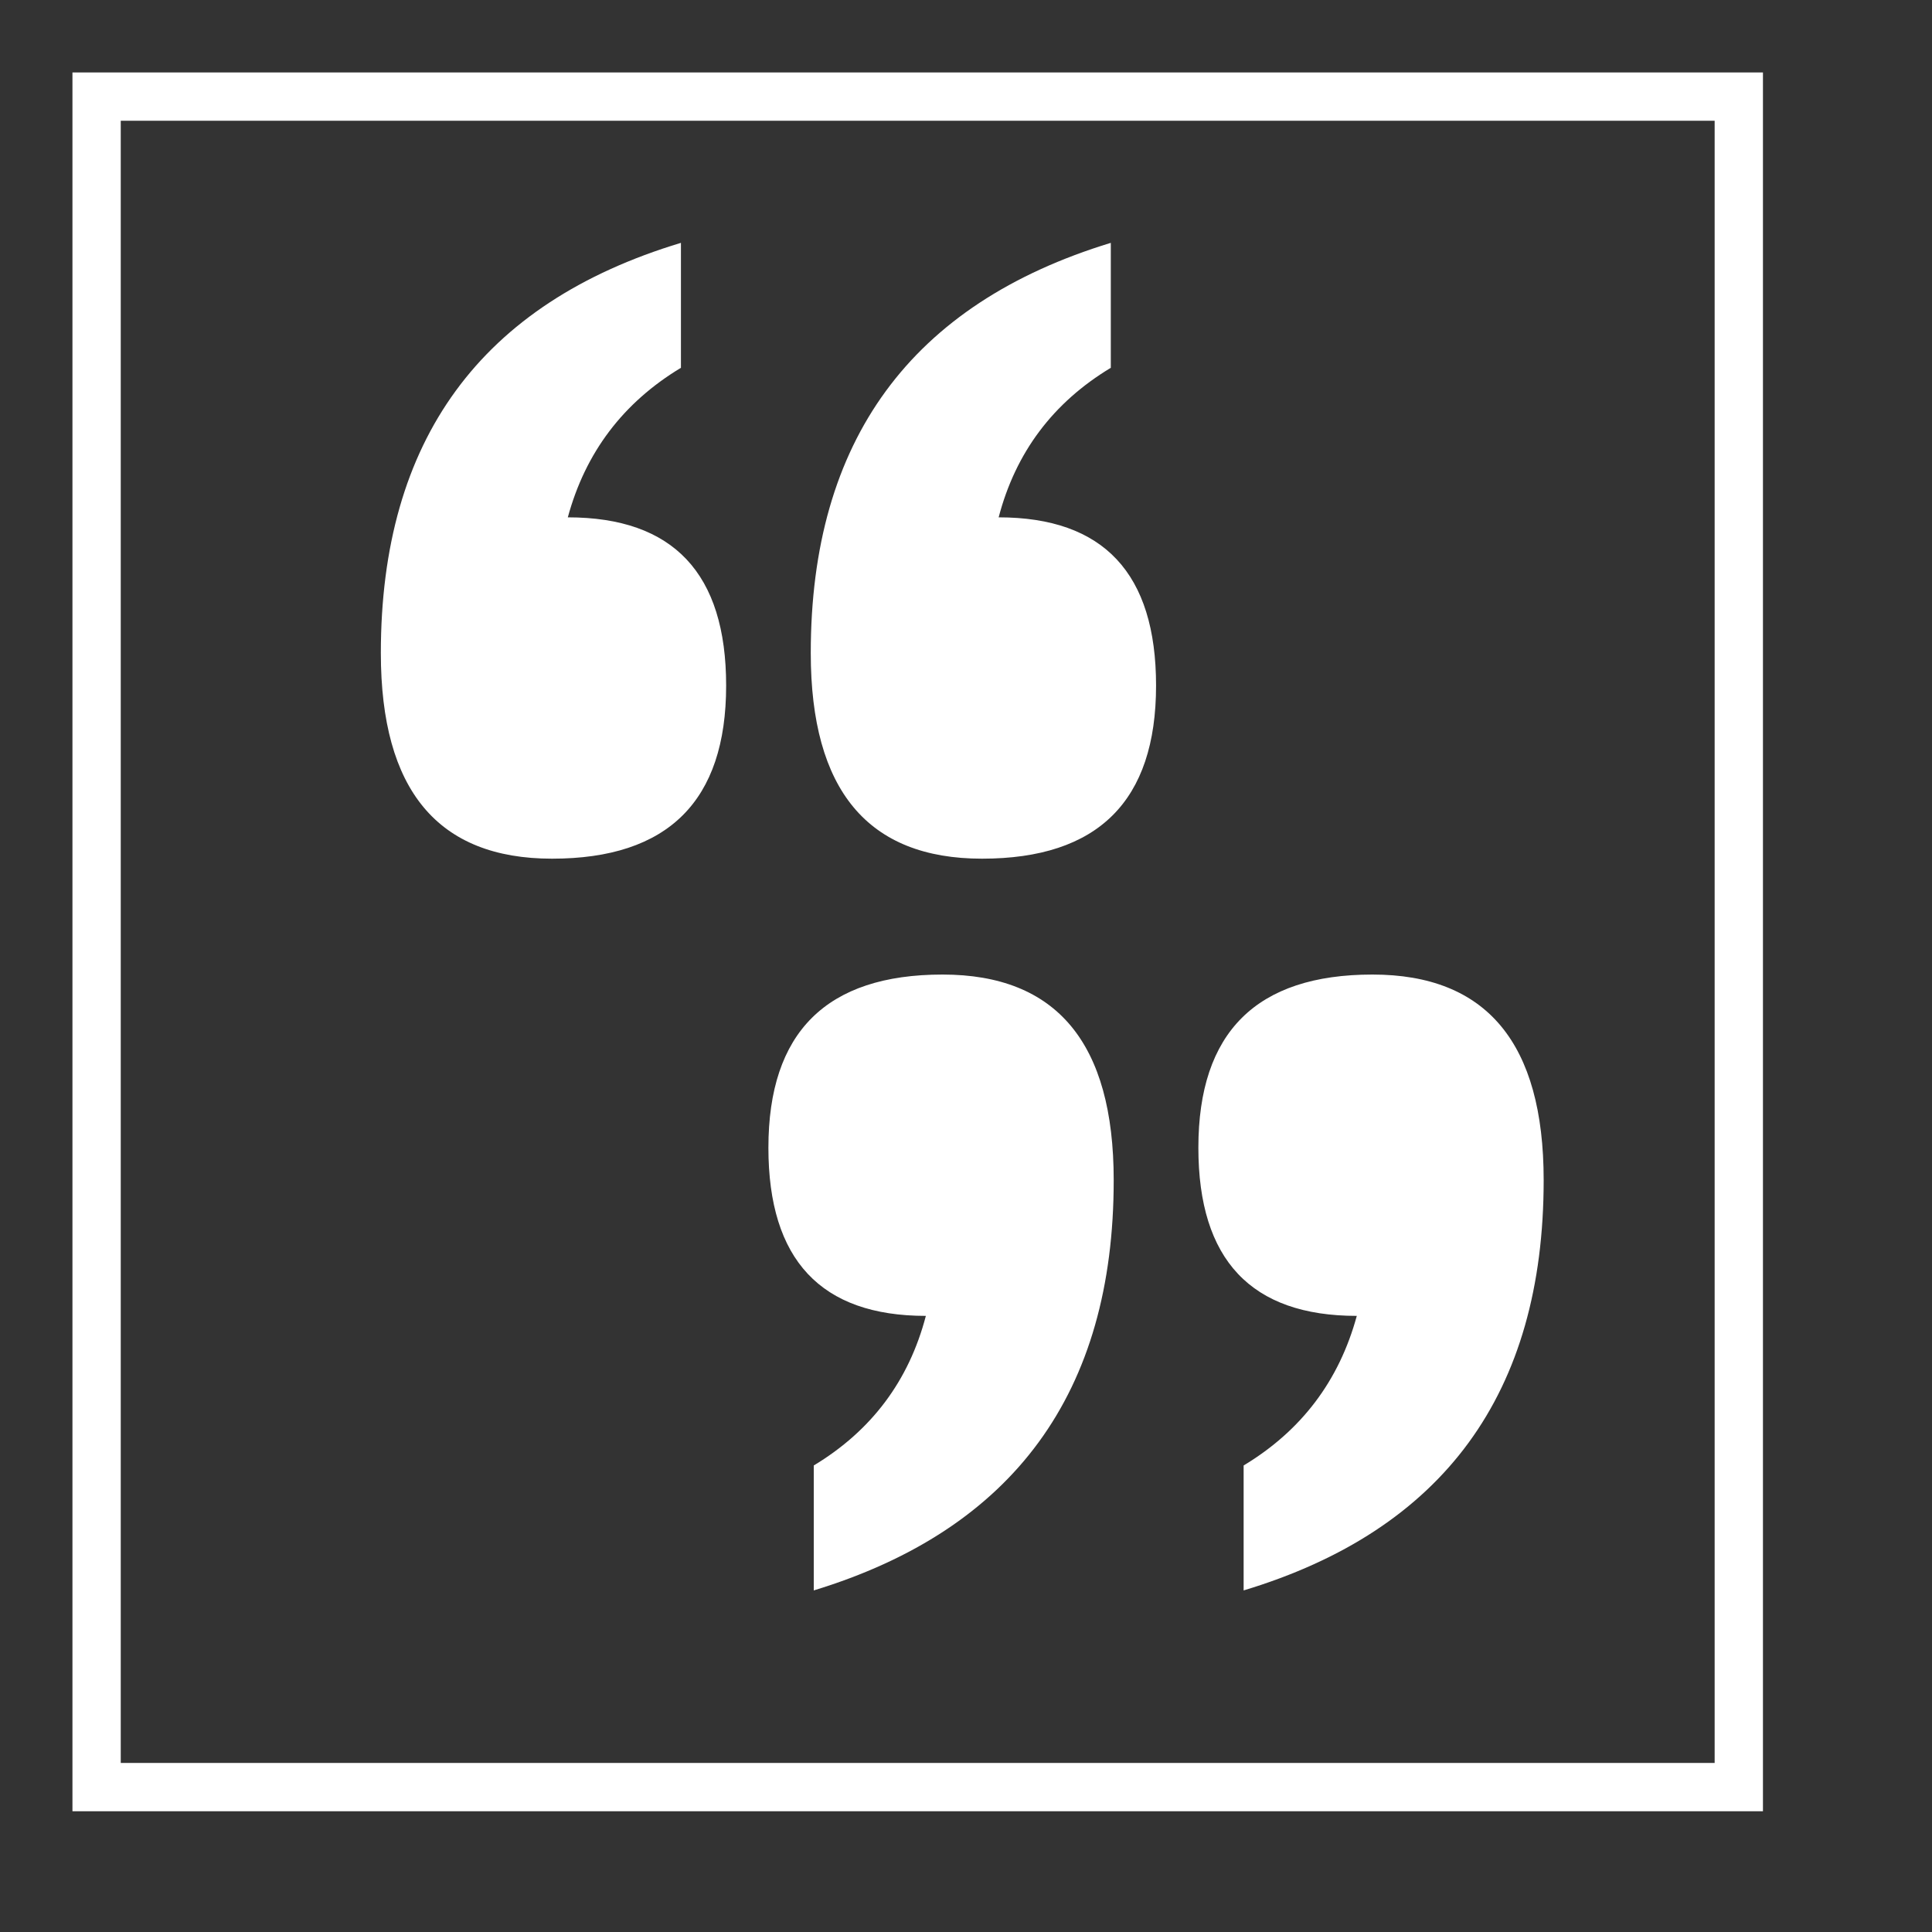 <?xml version="1.0" encoding="utf-8"?>
<!-- Generator: Adobe Illustrator 16.0.3, SVG Export Plug-In . SVG Version: 6.00 Build 0)  -->
<!DOCTYPE svg PUBLIC "-//W3C//DTD SVG 1.1//EN" "http://www.w3.org/Graphics/SVG/1.1/DTD/svg11.dtd">
<svg version="1.1" id="Layer_1" xmlns="http://www.w3.org/2000/svg" xmlns:xlink="http://www.w3.org/1999/xlink" x="0px" y="0px"
	 width="40px" height="40px" viewBox="0 0 40 40" enable-background="new 0 0 40 40" xml:space="preserve">
<rect x="0" y="0" width="40" height="40" fill="#333333" stroke="none"/>
<g>
	<rect x="2" y="2" fill="none" stroke="#FFFFFF" stroke-miterlimit="10" width="34" height="35"/>
	<g>
		<g>
			<path fill="#FFFFFF" d="M14.098,5.028v2.587c-1.195,0.72-1.977,1.751-2.342,3.096c2.186,0,3.278,1.162,3.278,3.483
				c0,2.39-1.202,3.584-3.605,3.584c-2.363,0-3.544-1.418-3.544-4.257C7.885,9.108,9.956,6.277,14.098,5.028z M22.998,5.028v2.587
				c-1.195,0.72-1.97,1.751-2.322,3.096c2.174,0,3.259,1.162,3.259,3.483c0,2.39-1.201,3.584-3.604,3.584
				c-2.363,0-3.545-1.418-3.545-4.257C16.785,9.123,18.857,6.291,22.998,5.028z"/>
		</g>
		<g>
			<path fill="#FFFFFF" d="M25.748,32.928v-2.587c1.195-0.72,1.976-1.752,2.343-3.097c-2.187,0-3.28-1.16-3.28-3.482
				c0-2.391,1.202-3.585,3.605-3.585c2.362,0,3.544,1.419,3.544,4.257C31.96,28.847,29.89,31.678,25.748,32.928z M16.848,32.928
				v-2.587c1.194-0.72,1.969-1.752,2.321-3.097c-2.173,0-3.26-1.16-3.26-3.482c0-2.391,1.202-3.585,3.606-3.585
				c2.362,0,3.543,1.419,3.543,4.257C23.059,28.833,20.989,31.664,16.848,32.928z"/>
		</g>
	</g>
</g>
</svg>
